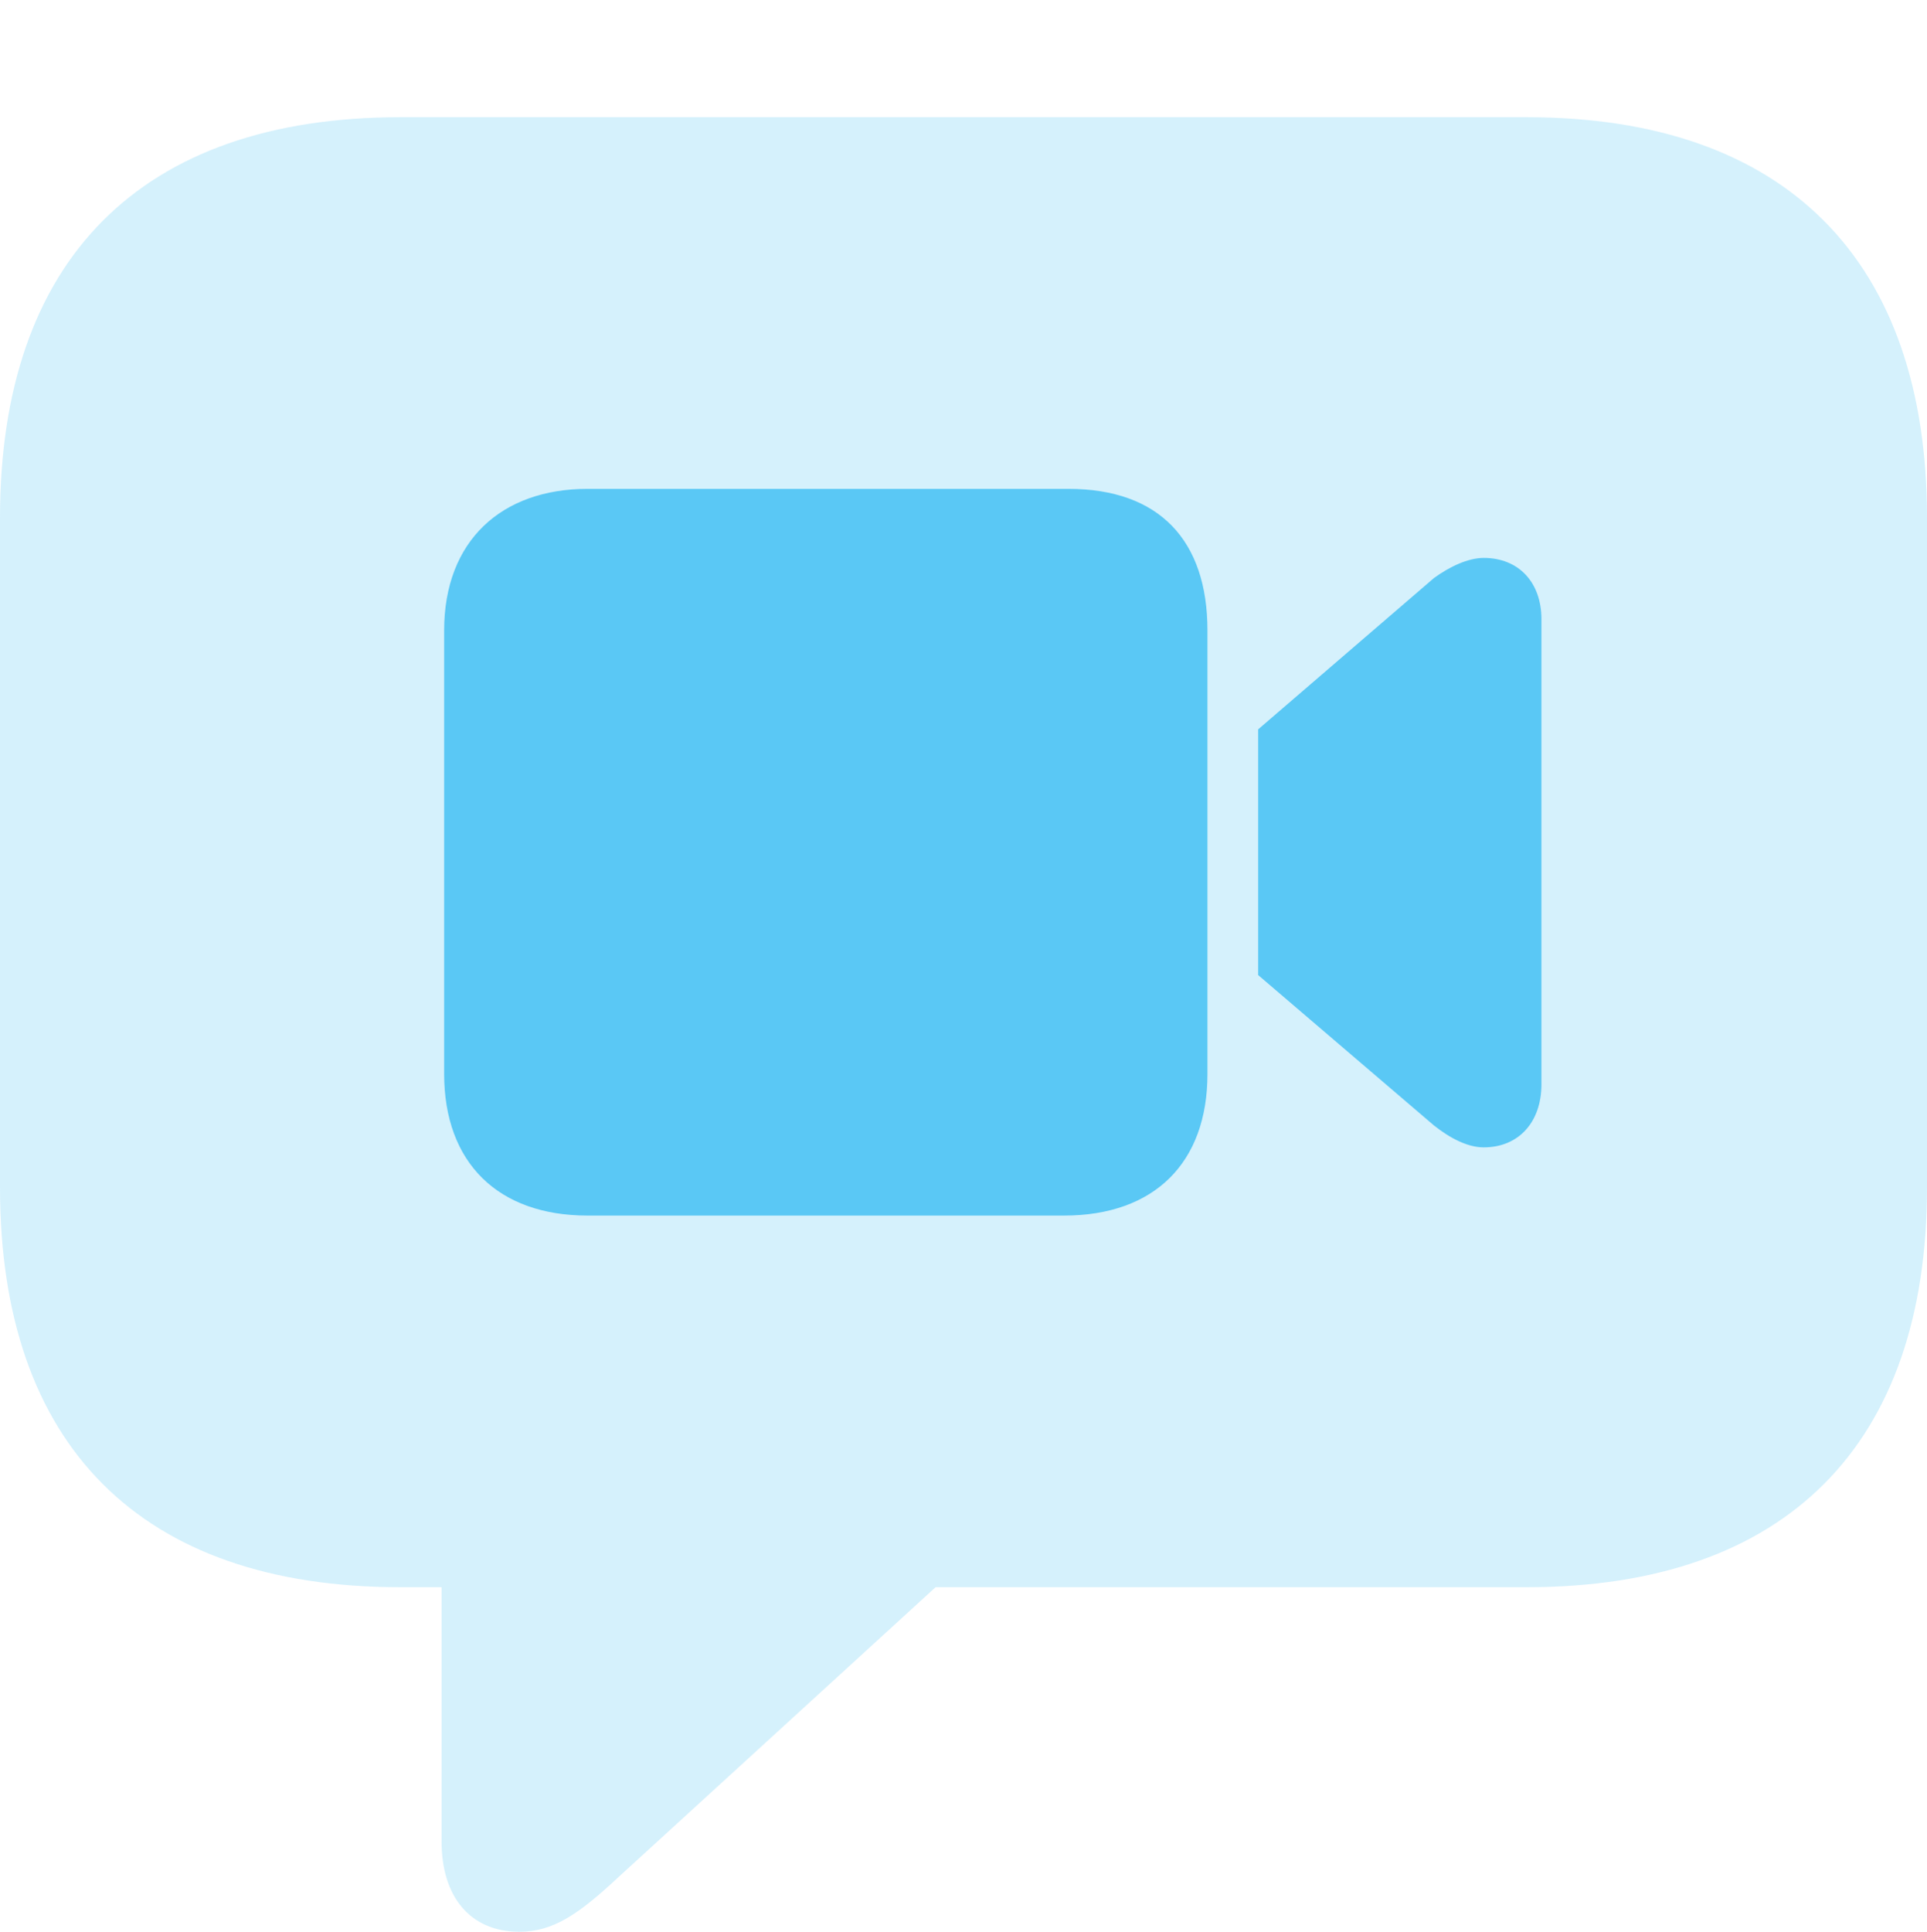<?xml version="1.0" encoding="UTF-8"?>
<!--Generator: Apple Native CoreSVG 175.5-->
<!DOCTYPE svg
PUBLIC "-//W3C//DTD SVG 1.1//EN"
       "http://www.w3.org/Graphics/SVG/1.1/DTD/svg11.dtd">
<svg version="1.1" xmlns="http://www.w3.org/2000/svg" xmlns:xlink="http://www.w3.org/1999/xlink" width="26.904" height="26.965">
 <g>
  <rect height="26.965" opacity="0" width="26.904" x="0" y="0"/>
  <path d="M7.251 26.965C7.727 26.965 8.081 26.721 8.655 26.184L13.062 22.156L21.314 22.156C24.951 22.156 26.904 20.154 26.904 16.577L26.904 7.227C26.904 3.65 24.951 1.636 21.314 1.636L5.591 1.636C1.953 1.636 0 3.638 0 7.227L0 16.577C0 20.166 1.953 22.156 5.591 22.156L6.165 22.156L6.165 25.708C6.165 26.465 6.555 26.965 7.251 26.965Z" fill="#5ac8f5" fill-opacity="0.25"/>
  <path d="M8.203 16.968C6.958 16.968 6.201 16.235 6.201 14.99L6.201 8.801C6.201 7.544 7.007 6.824 8.203 6.824L14.917 6.824C16.186 6.824 16.858 7.544 16.858 8.801L16.858 14.99C16.858 16.235 16.113 16.968 14.856 16.968ZM17.566 13.611L17.566 10.181L20.02 8.069C20.239 7.91 20.496 7.788 20.715 7.788C21.204 7.788 21.521 8.13 21.521 8.643L21.521 15.137C21.521 15.662 21.204 16.016 20.715 16.016C20.496 16.016 20.252 15.894 20.02 15.71Z" fill="#5ac8f5"/>
 </g>
</svg>
